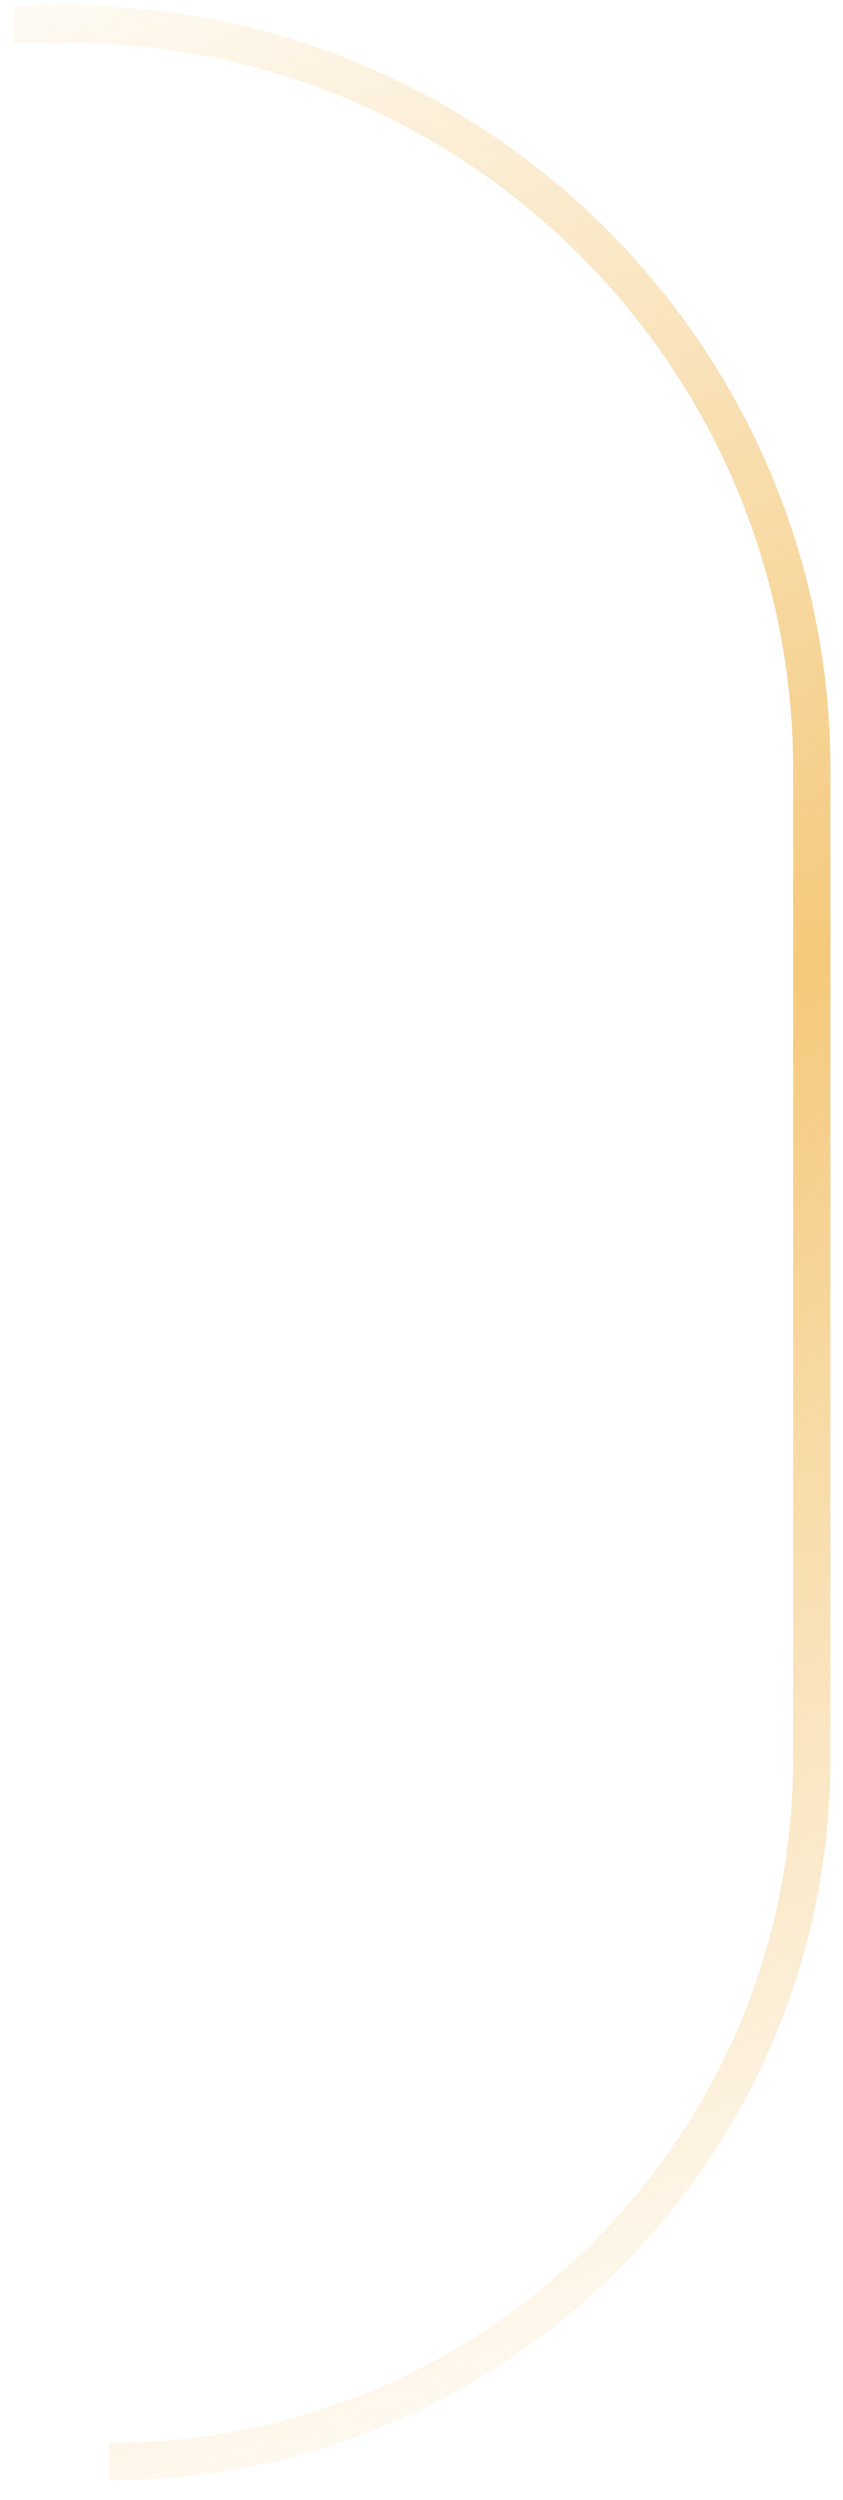 <svg width="27" height="80" viewBox="0 0 27 80" fill="none" xmlns="http://www.w3.org/2000/svg">
<path d="M0.436 0.768L2.129 0.768C15.313 0.768 26 11.456 26 24.639L26 56.268C26 68.695 15.926 78.768 3.5 78.768V78.768" stroke="url(#paint0_linear_2045_2658)" stroke-width="1.194"/>
<defs>
<linearGradient id="paint0_linear_2045_2658" x1="4.059" y1="-5.126" x2="34.831" y2="74.532" gradientUnits="userSpaceOnUse">
<stop stop-color="#F4C97B" stop-opacity="0"/>
<stop offset="0.485" stop-color="#F4C97B"/>
<stop offset="1" stop-color="#F4C97B" stop-opacity="0"/>
</linearGradient>
</defs>
</svg>
